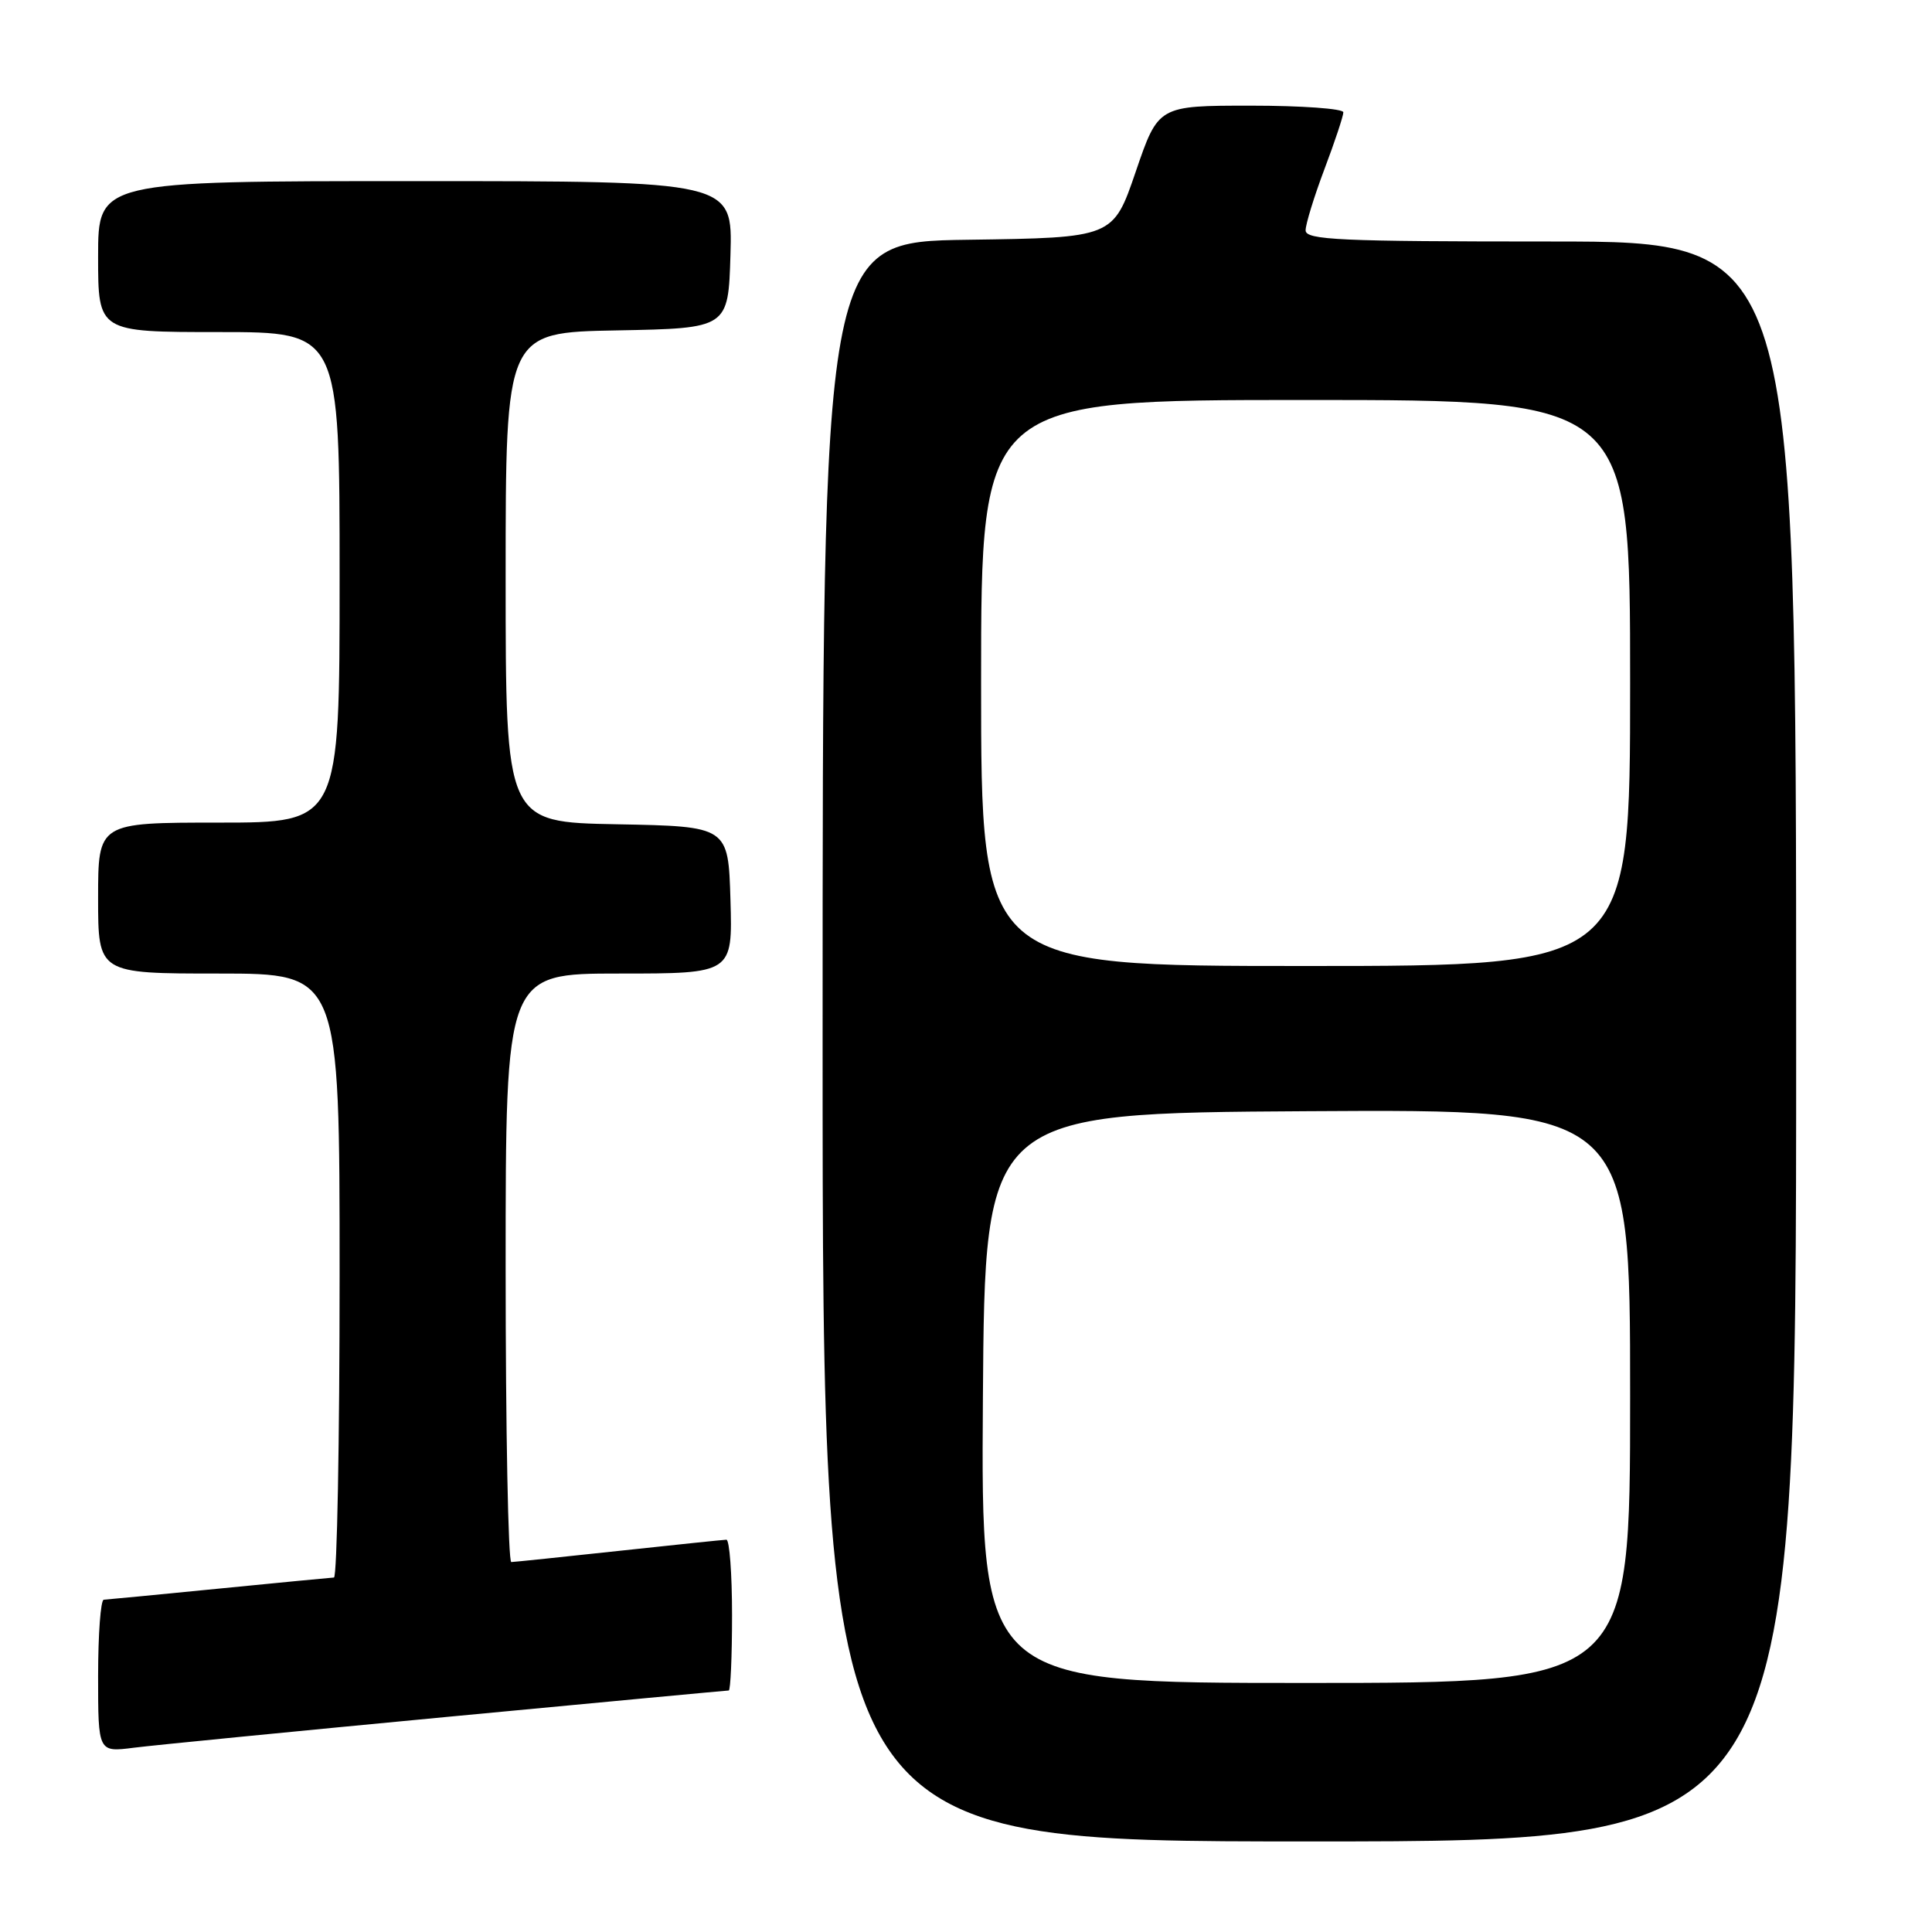 <?xml version="1.0" encoding="UTF-8" standalone="no"?>
<!DOCTYPE svg PUBLIC "-//W3C//DTD SVG 1.1//EN" "http://www.w3.org/Graphics/SVG/1.1/DTD/svg11.dtd" >
<svg xmlns="http://www.w3.org/2000/svg" xmlns:xlink="http://www.w3.org/1999/xlink" version="1.1" viewBox="0 0 256 256">
 <g >
 <path fill="currentColor"
d=" M 238.00 138.00 C 238.00 32.00 238.00 32.00 205.50 32.00 C 177.50 32.00 173.00 31.80 173.00 30.52 C 173.00 29.71 174.12 26.06 175.50 22.40 C 176.88 18.75 178.00 15.37 178.00 14.88 C 178.00 14.40 172.48 14.00 165.74 14.00 C 153.48 14.00 153.48 14.00 150.49 22.75 C 147.50 31.50 147.50 31.50 128.25 31.77 C 109.00 32.04 109.00 32.04 109.00 138.02 C 109.00 244.00 109.00 244.00 173.50 244.00 C 238.00 244.00 238.00 244.00 238.00 138.00 Z  M 59.31 227.49 C 79.56 225.57 96.33 224.00 96.56 224.00 C 96.80 224.00 97.00 219.50 97.00 214.00 C 97.00 208.50 96.66 204.01 96.25 204.02 C 95.84 204.03 89.42 204.70 82.00 205.50 C 74.58 206.30 68.16 206.97 67.75 206.98 C 67.34 206.99 67.00 189.45 67.00 168.00 C 67.00 129.00 67.00 129.00 82.04 129.00 C 97.07 129.00 97.07 129.00 96.79 119.25 C 96.50 109.50 96.50 109.50 81.75 109.22 C 67.00 108.95 67.00 108.95 67.00 76.50 C 67.00 44.05 67.00 44.05 81.75 43.78 C 96.50 43.50 96.50 43.50 96.79 33.75 C 97.07 24.00 97.07 24.00 55.04 24.00 C 13.00 24.00 13.00 24.00 13.00 34.00 C 13.00 44.00 13.00 44.00 29.00 44.00 C 45.00 44.00 45.00 44.00 45.00 76.50 C 45.00 109.00 45.00 109.00 29.00 109.00 C 13.00 109.00 13.00 109.00 13.00 119.00 C 13.00 129.00 13.00 129.00 29.00 129.00 C 45.00 129.00 45.00 129.00 45.00 169.00 C 45.00 191.00 44.66 209.01 44.25 209.03 C 43.84 209.05 36.98 209.71 29.00 210.50 C 21.02 211.29 14.16 211.95 13.75 211.97 C 13.34 211.99 13.00 216.54 13.00 222.09 C 13.00 232.19 13.00 232.19 17.75 231.58 C 20.36 231.25 39.07 229.41 59.31 227.49 Z  M 130.24 185.25 C 130.50 147.50 130.50 147.50 173.25 147.24 C 216.00 146.98 216.00 146.98 216.00 184.99 C 216.00 223.00 216.00 223.00 172.99 223.00 C 129.98 223.00 129.98 223.00 130.24 185.25 Z  M 130.00 90.50 C 130.00 53.00 130.00 53.00 173.00 53.00 C 216.00 53.00 216.00 53.00 216.00 90.50 C 216.00 128.00 216.00 128.00 173.00 128.00 C 130.00 128.00 130.00 128.00 130.00 90.50 Z "/>
</g>
</svg>
